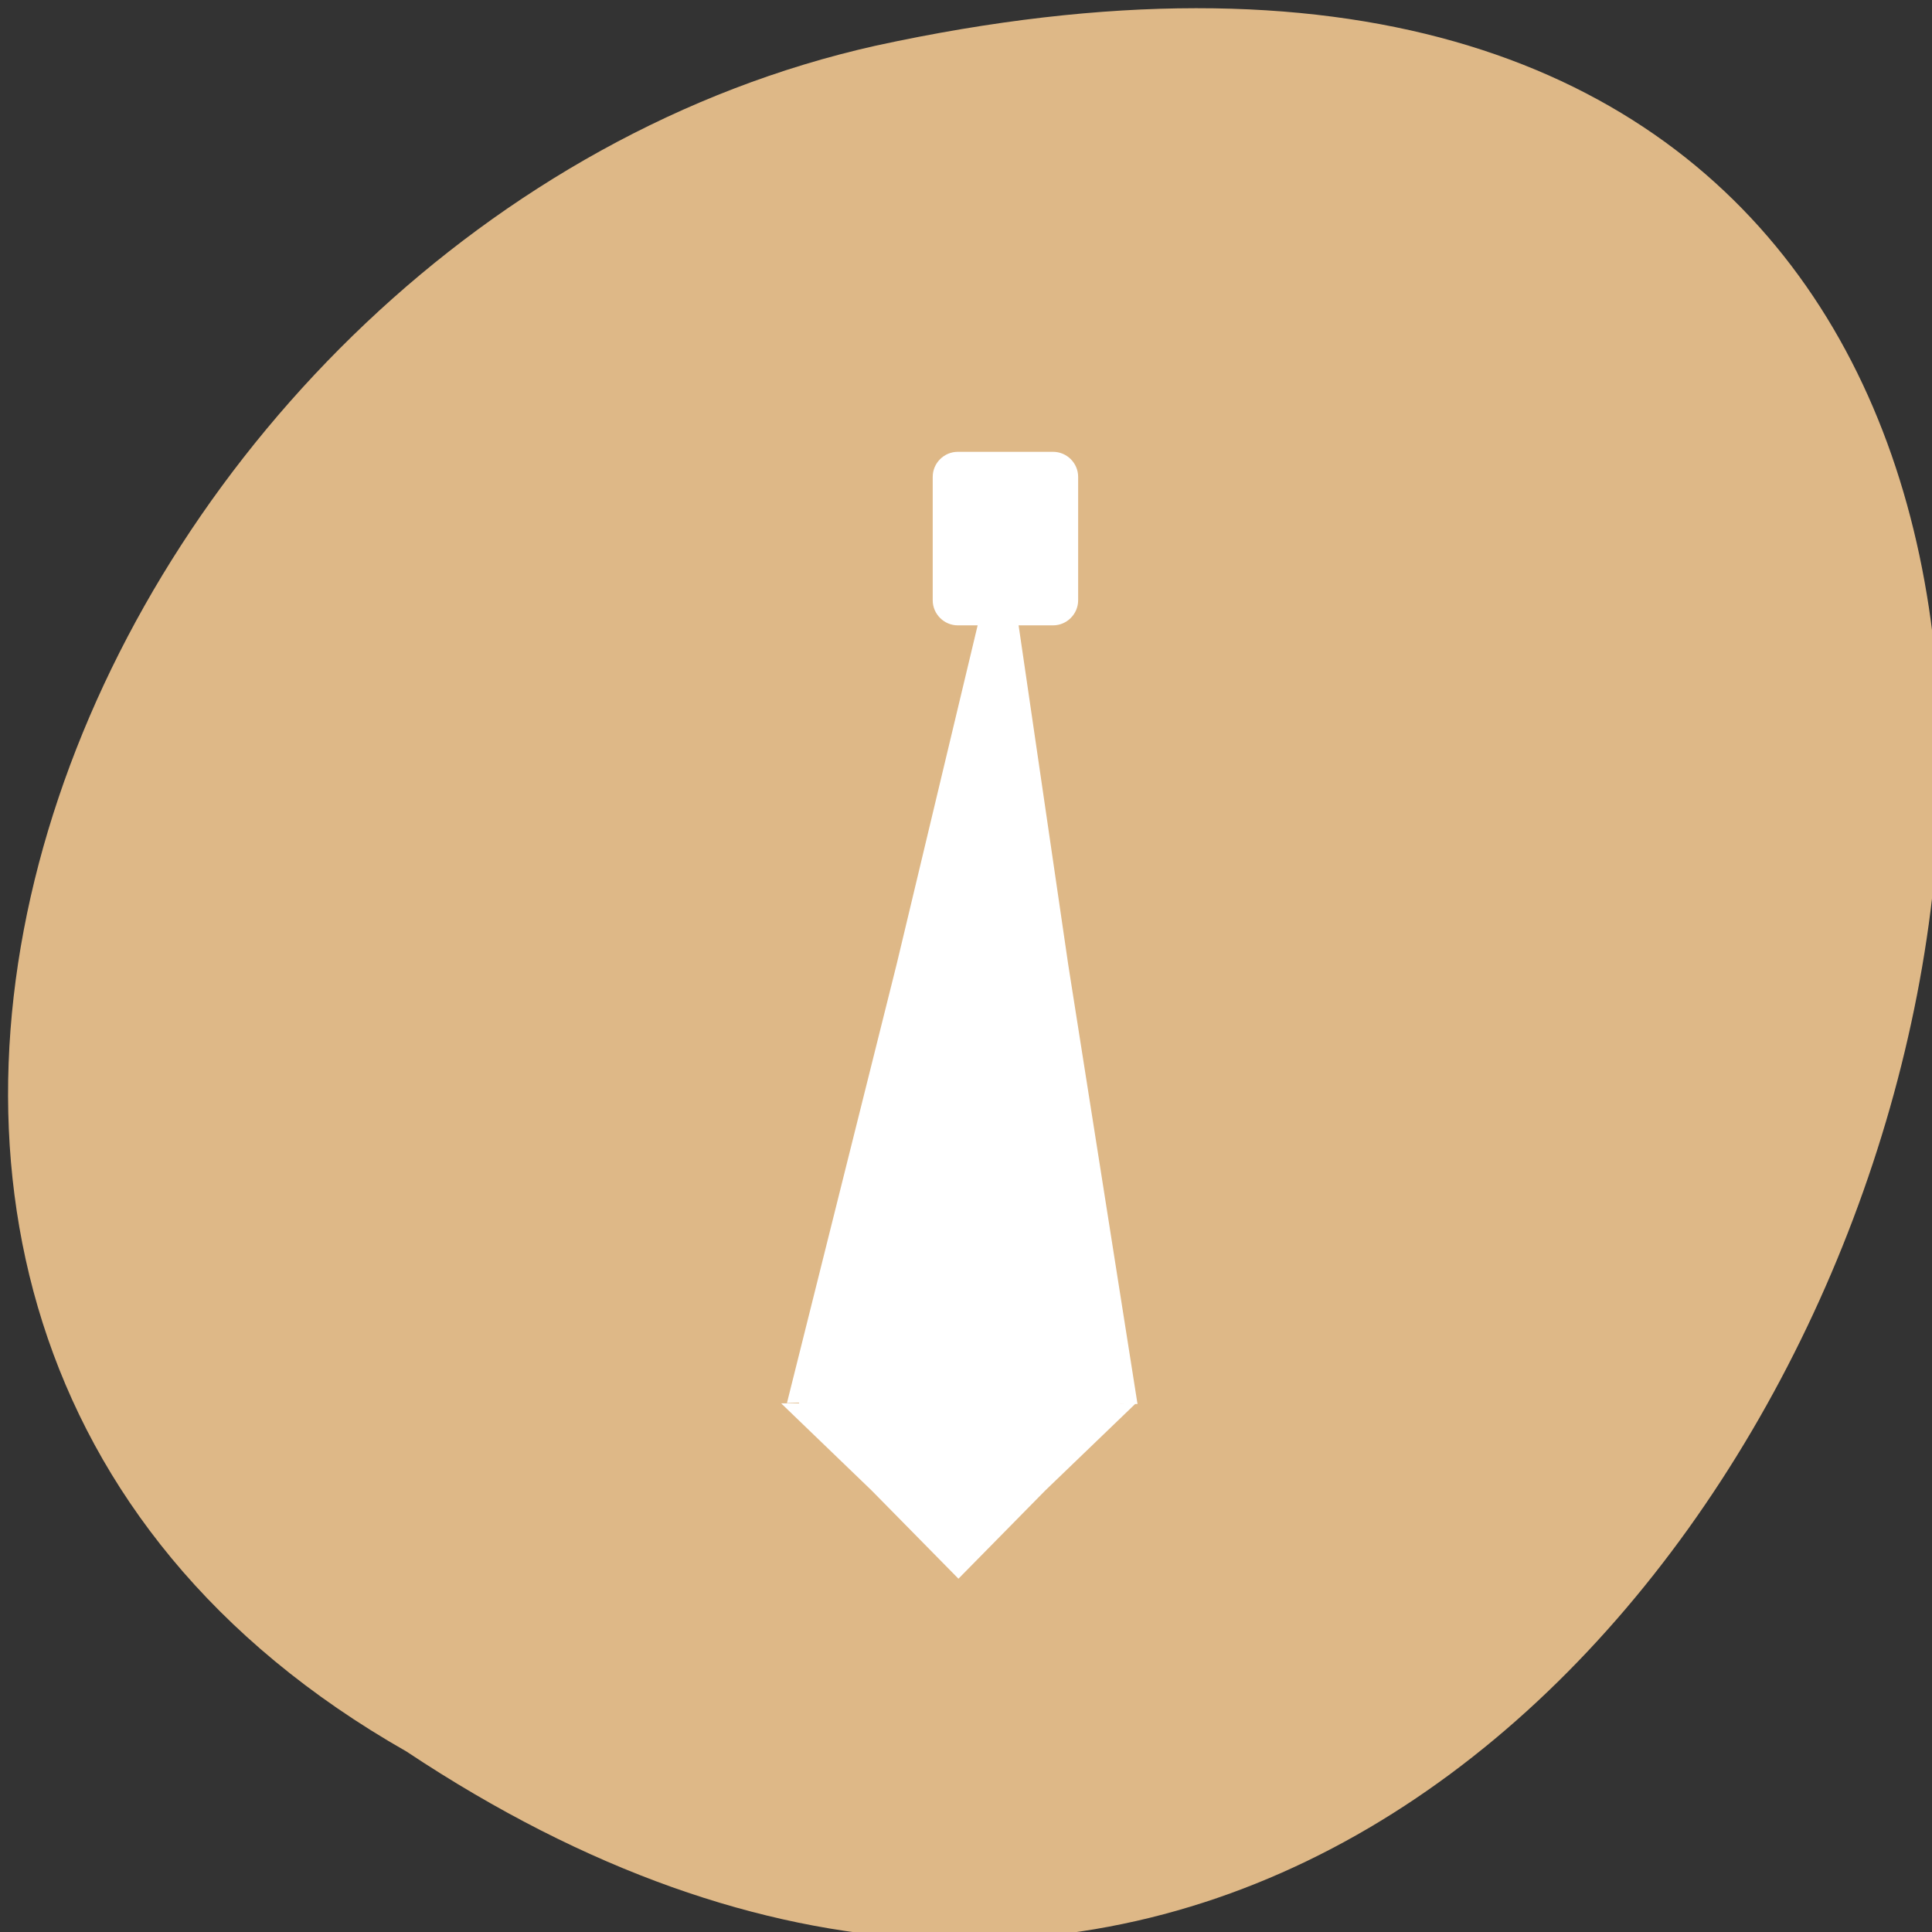 
<svg xmlns="http://www.w3.org/2000/svg" xmlns:xlink="http://www.w3.org/1999/xlink" width="22px" height="22px" viewBox="0 0 22 22" version="1.1">
<rect x="0" y="0" width="22" height="22" fill="#333333" stroke="none"/>
<g id="surface1">
<path style=" stroke:none;fill-rule:nonzero;fill:rgb(87.059%,72.157%,52.941%);fill-opacity:1;" d="M 4.629 19.945 C 21.168 30.941 31.355 -4.125 9.973 0.52 C 1.137 2.496 -4.227 14.906 4.629 19.945 Z M 4.629 19.945 "/>
<path style=" stroke:none;fill-rule:nonzero;fill:rgb(100%,100%,100%);fill-opacity:1;" d="M 8.961 15.977 L 10.211 10.977 L 11.422 5.91 L 12.164 10.984 L 12.953 15.988 L 10.961 15.91 Z M 8.961 15.977 "/>
<path style=" stroke:none;fill-rule:nonzero;fill:rgb(100%,100%,100%);fill-opacity:1;" d="M 10.914 17.977 L 9.926 16.973 L 8.895 15.98 L 10.914 15.992 L 12.934 15.98 L 11.902 16.973 Z M 10.914 17.977 "/>
<path style=" stroke:none;fill-rule:nonzero;fill:rgb(100%,100%,100%);fill-opacity:1;" d="M 9.371 15.703 L 12.484 15.703 C 12.645 15.703 12.77 15.797 12.77 15.914 C 12.77 16.031 12.645 16.129 12.484 16.129 L 9.371 16.129 C 9.215 16.129 9.086 16.031 9.086 15.914 C 9.086 15.797 9.215 15.703 9.371 15.703 Z M 9.371 15.703 "/>
<path style=" stroke:none;fill-rule:nonzero;fill:rgb(100%,100%,100%);fill-opacity:1;" d="M 10.906 5.145 L 11.992 5.145 C 12.148 5.145 12.277 5.273 12.277 5.43 L 12.277 6.836 C 12.277 6.992 12.148 7.121 11.992 7.121 L 10.906 7.121 C 10.75 7.121 10.621 6.992 10.621 6.836 L 10.621 5.43 C 10.621 5.273 10.75 5.145 10.906 5.145 Z M 10.906 5.145 "/>
</g>
</svg>
